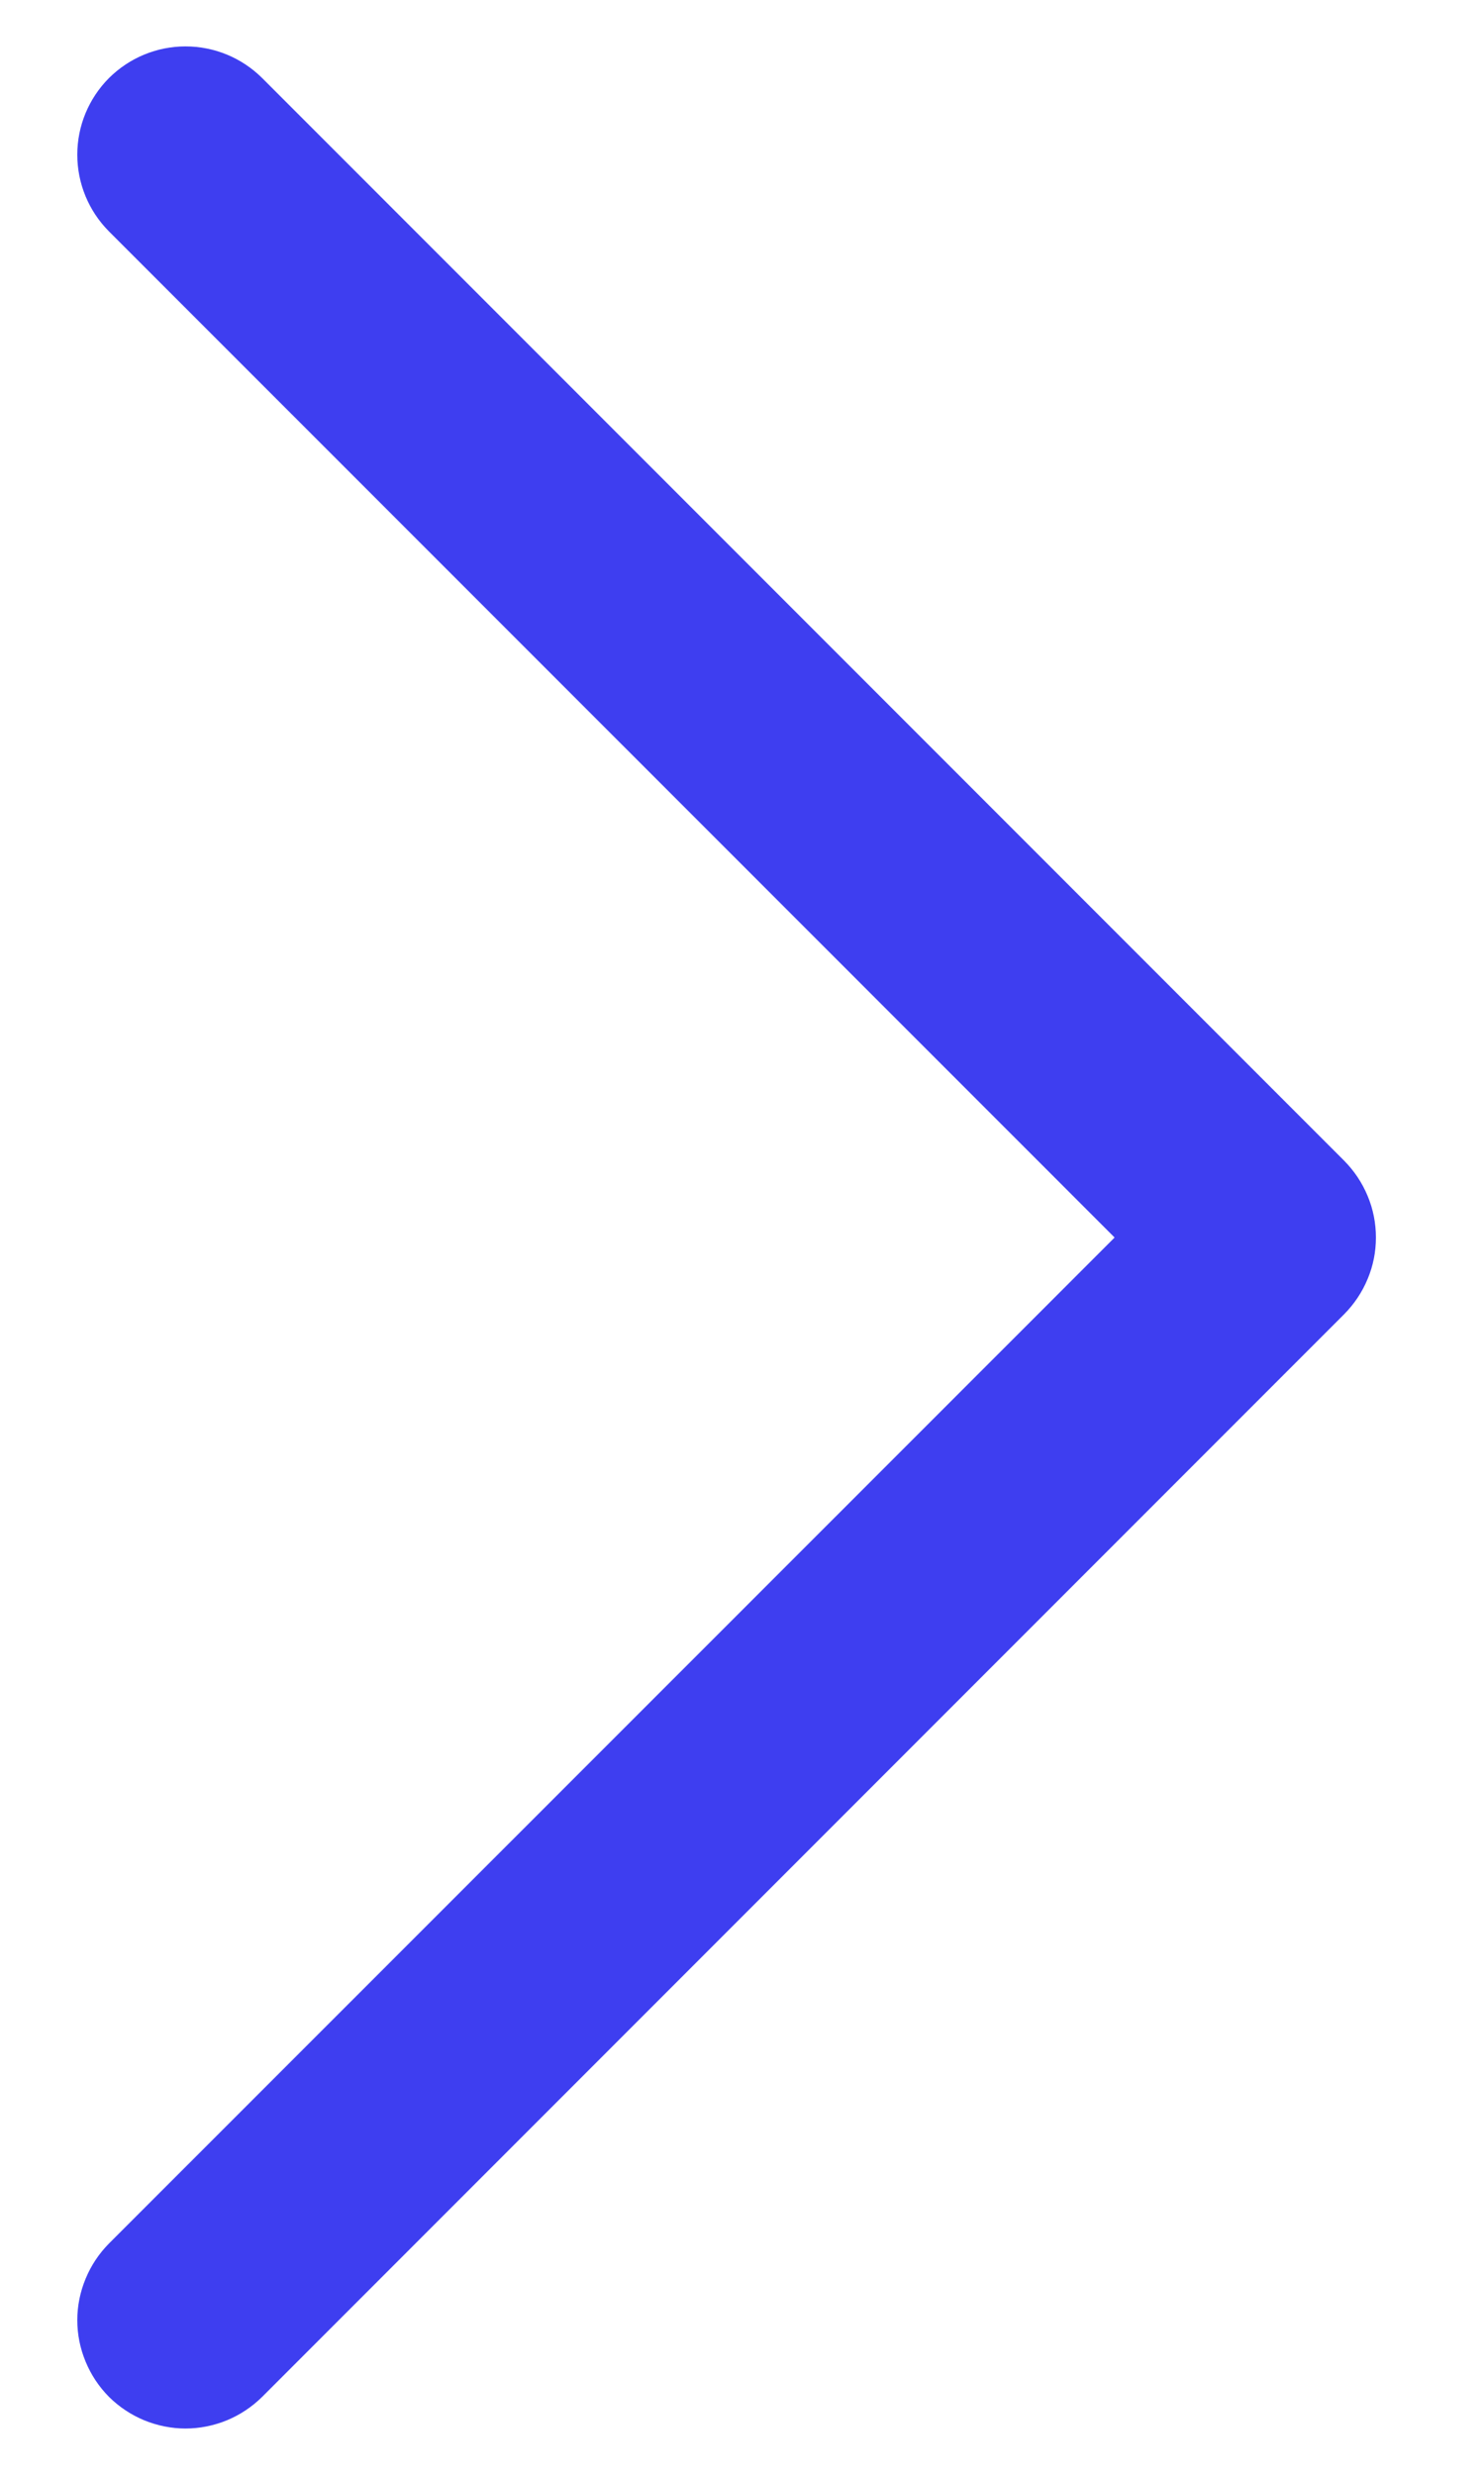 <svg xmlns="http://www.w3.org/2000/svg" width="12" height="20" viewBox="0 0 12 20" fill="rgba(62, 62, 240, 1)">
<path d="M10.87 10.62L2.12 19.37C2.038 19.451 1.942 19.515 1.836 19.559C1.729 19.603 1.615 19.626 1.5 19.626C1.386 19.626 1.272 19.603 1.165 19.559C1.059 19.515 0.963 19.451 0.881 19.37C0.8 19.288 0.736 19.192 0.692 19.085C0.648 18.979 0.625 18.866 0.625 18.75C0.625 18.636 0.648 18.522 0.692 18.416C0.736 18.309 0.8 18.213 0.881 18.131L9.013 10.001L0.881 1.87C0.717 1.705 0.625 1.483 0.625 1.25C0.625 1.018 0.717 0.796 0.881 0.631C1.046 0.467 1.268 0.375 1.5 0.375C1.733 0.375 1.955 0.467 2.12 0.631L10.87 9.381C10.951 9.463 11.015 9.559 11.059 9.665C11.104 9.772 11.126 9.886 11.126 10.001C11.126 10.116 11.104 10.229 11.059 10.336C11.015 10.442 10.951 10.538 10.87 10.62Z"/>
</svg>